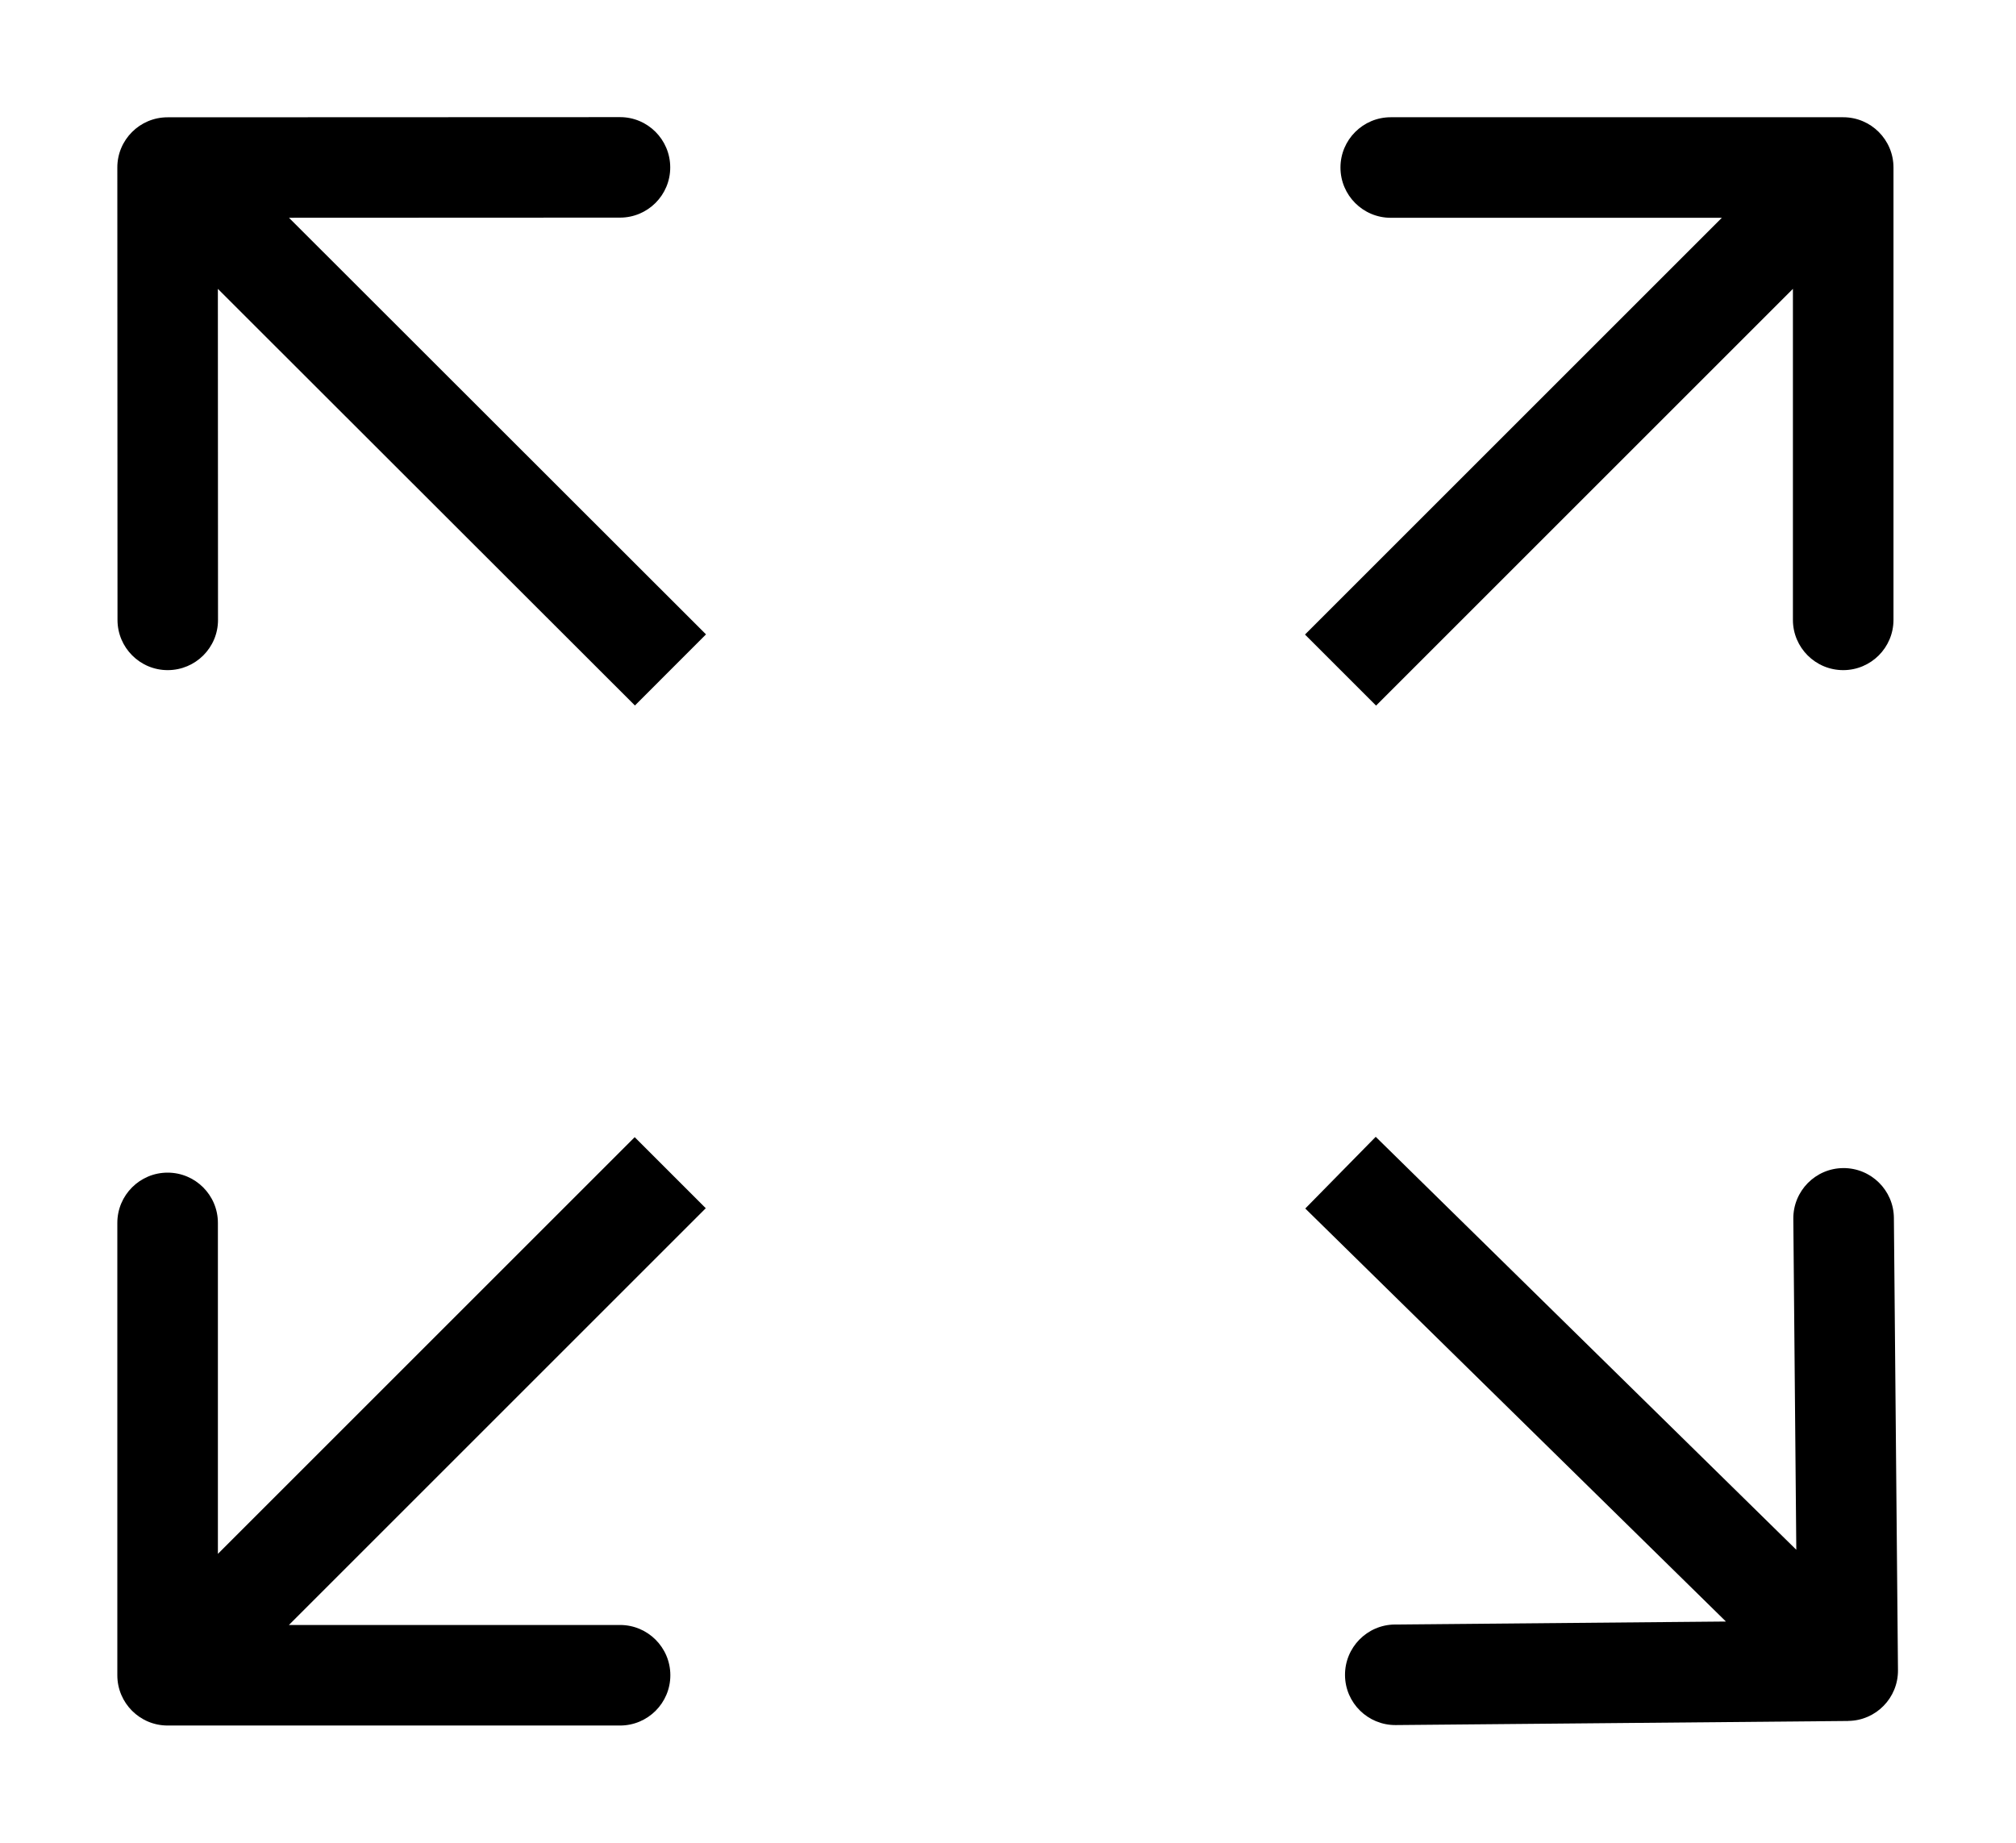 <!-- Generated by IcoMoon.io -->
<svg version="1.1" xmlns="http://www.w3.org/2000/svg" width="35" height="32" viewBox="0 0 35 32">
<title>icon-img</title>
<path d="M2.037 29.091c0 0.482 0.391 0.873 0.873 0.873h7.855c0.482 0 0.873-0.391 0.873-0.873s-0.391-0.873-0.873-0.873h-6.982v-6.982c0-0.482-0.391-0.873-0.873-0.873s-0.873 0.391-0.873 0.873v7.855zM11.019 19.747l-8.727 8.727 1.234 1.234 8.727-8.727-1.234-1.234z"></path>
<path d="M2.909 2.037c-0.482 0-0.873 0.391-0.872 0.873l0.003 7.855c0 0.482 0.391 0.873 0.873 0.872s0.873-0.391 0.872-0.873l-0.003-6.982 6.982-0.003c0.482-0 0.873-0.391 0.872-0.873s-0.391-0.873-0.873-0.872l-7.855 0.003zM12.257 11.016l-8.731-8.724-1.234 1.235 8.731 8.724 1.234-1.235z"></path>
<path d="M32.873 2.909c0-0.482-0.391-0.873-0.873-0.873h-7.855c-0.482 0-0.873 0.391-0.873 0.873s0.391 0.873 0.873 0.873h6.982v6.982c0 0.482 0.391 0.873 0.873 0.873s0.873-0.391 0.873-0.873v-7.855zM23.89 12.253l8.727-8.727-1.234-1.234-8.727 8.727 1.234 1.234z"></path>
<path d="M32.086 29.884c0.482-0.004 0.869-0.399 0.865-0.881l-0.071-7.854c-0.004-0.482-0.399-0.869-0.881-0.865s-0.869 0.399-0.865 0.881l0.063 6.982-6.981 0.063c-0.482 0.004-0.869 0.399-0.865 0.881s0.399 0.869 0.881 0.865l7.854-0.071zM22.661 20.986l8.806 8.648 1.223-1.245-8.806-8.648-1.223 1.245z"></path>
</svg>
